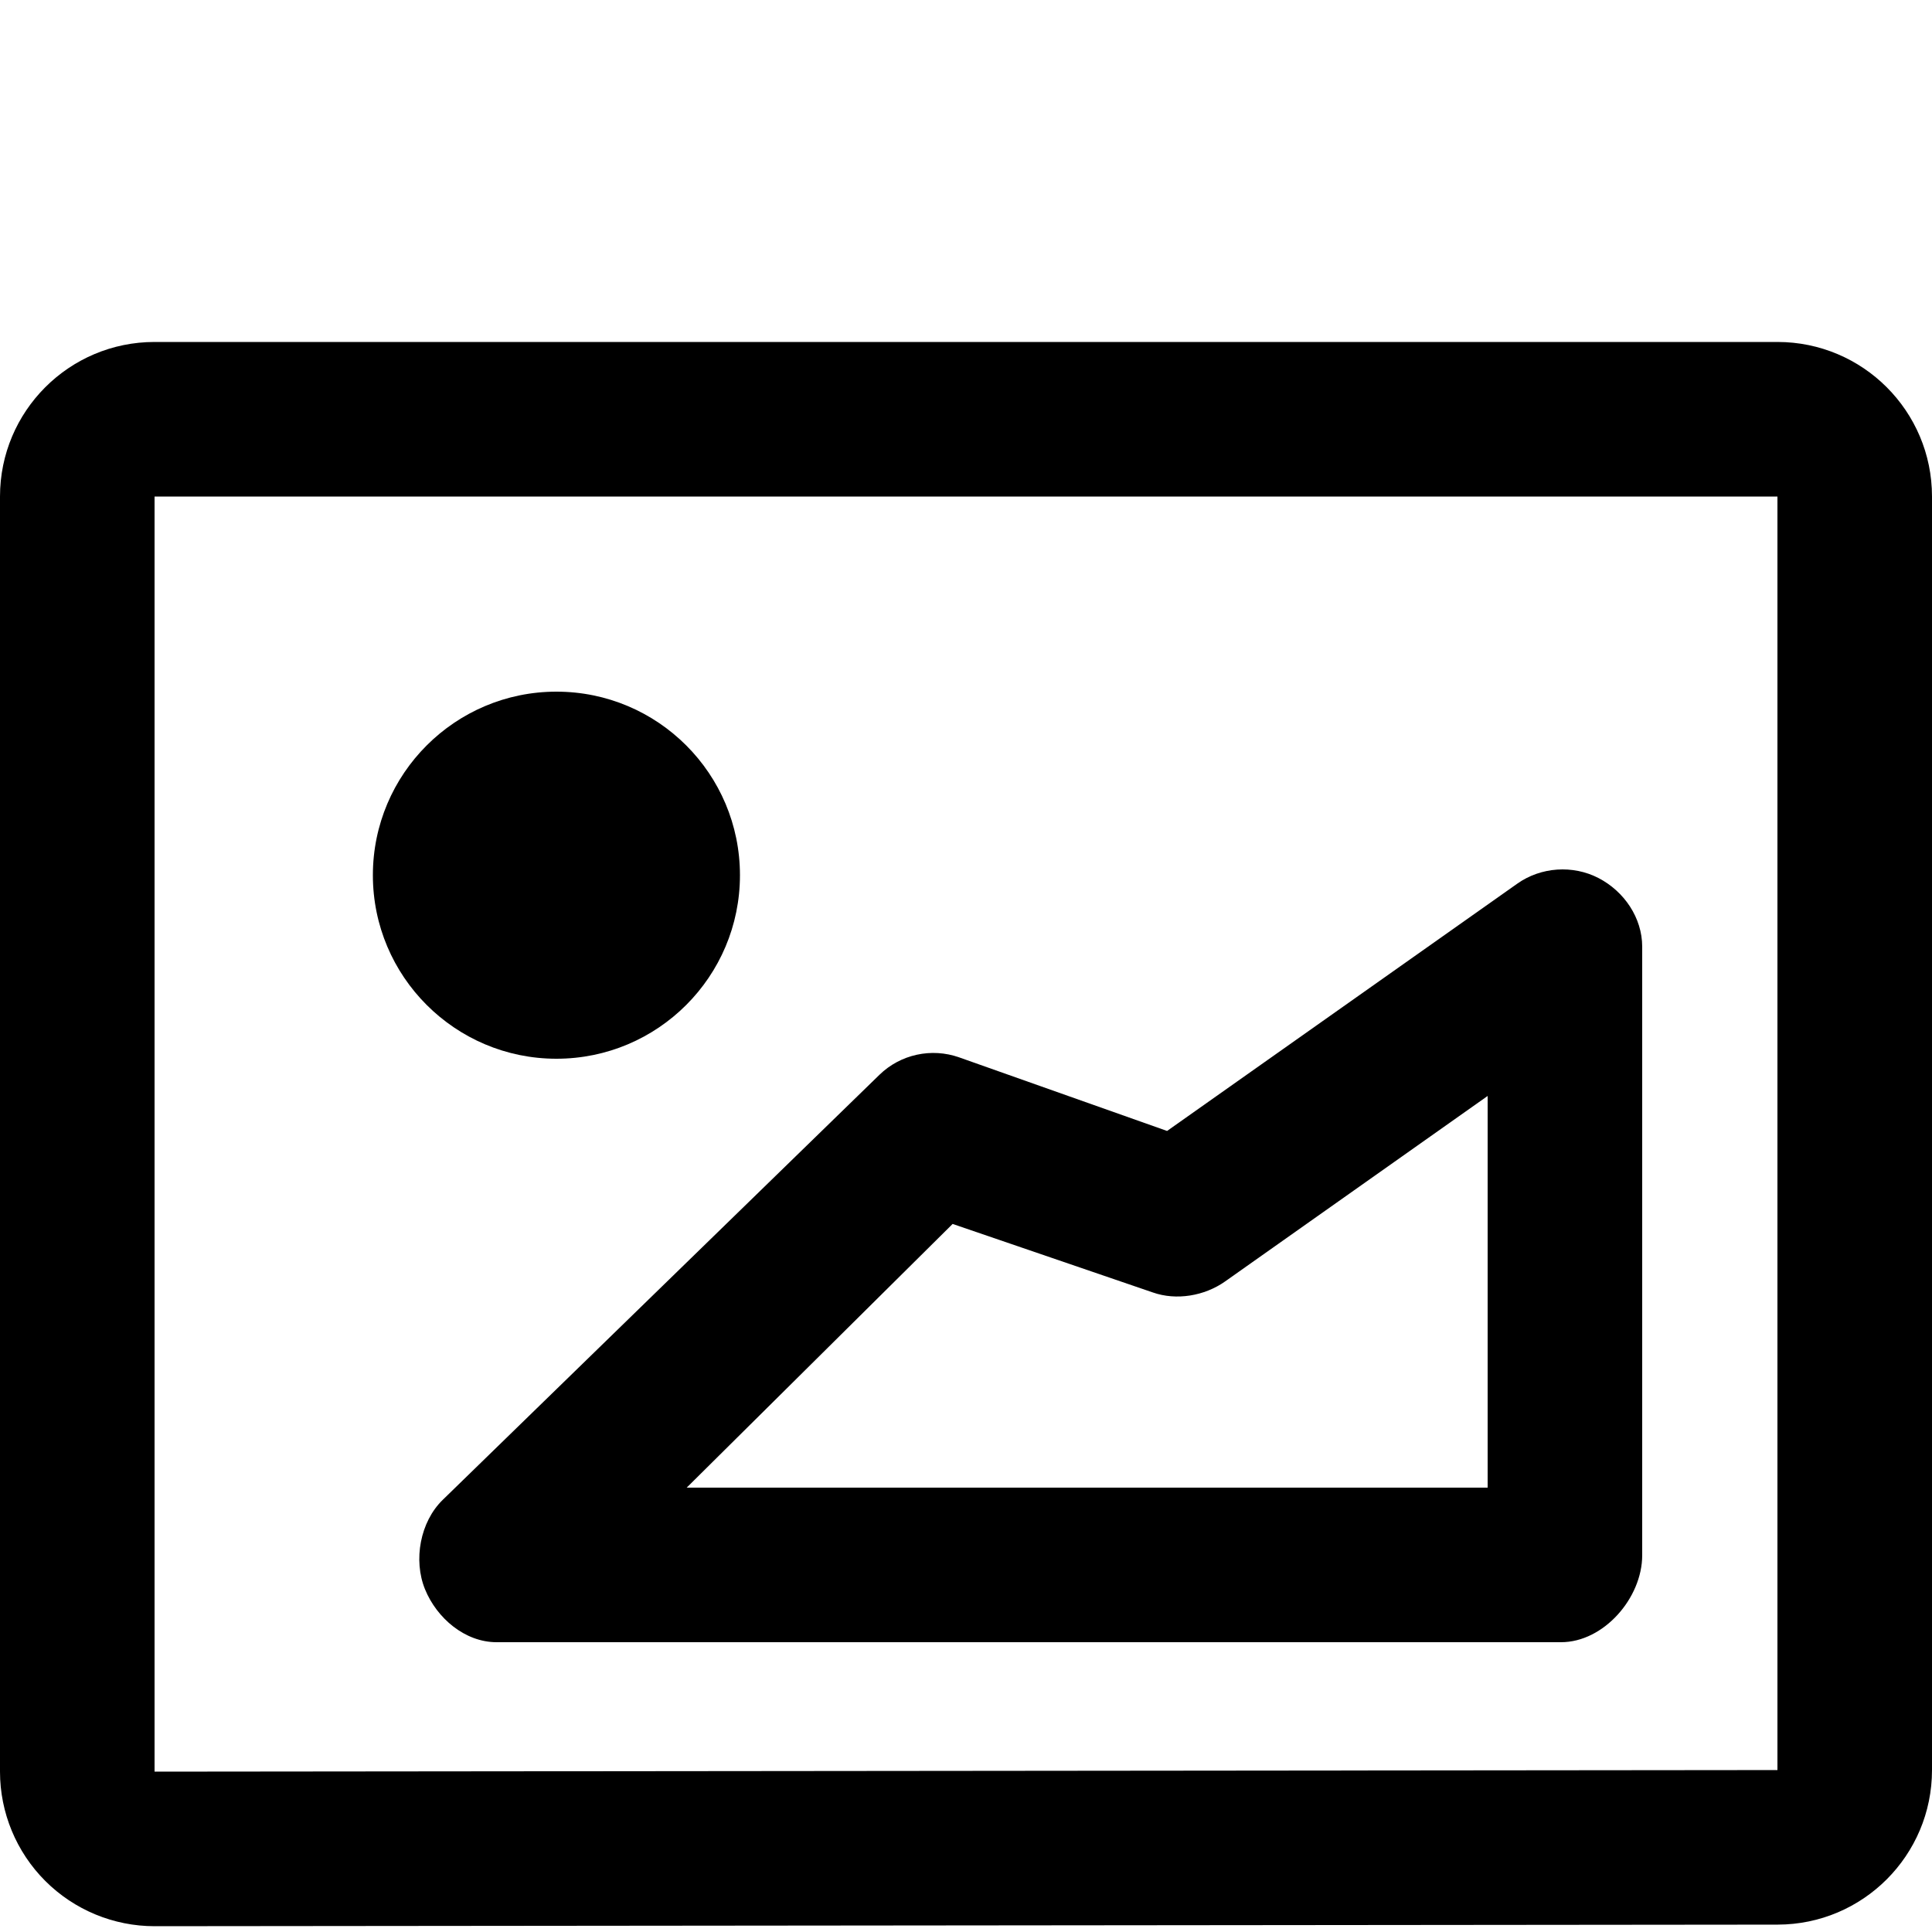 <?xml version="1.0" encoding="utf-8"?>
<!-- Generator: Adobe Illustrator 16.0.0, SVG Export Plug-In . SVG Version: 6.00 Build 0)  -->
<!DOCTYPE svg PUBLIC "-//W3C//DTD SVG 1.1//EN" "http://www.w3.org/Graphics/SVG/1.1/DTD/svg11.dtd">
<svg version="1.1" xmlns="http://www.w3.org/2000/svg" xmlns:xlink="http://www.w3.org/1999/xlink" x="0px" y="0px" width="100px"
	 height="100px" viewBox="0 0 100 100" enable-background="new 0 0 100 100" xml:space="preserve">
<g id="Layer_3">
</g>
<g id="Your_Icon">
</g>
<g id="Layer_4">
	<path d="M92,25.7v65.918L8,91.7v-66H92 M92,17.7H8c-4.418,0-8,3.582-8,8v66c0,2.123,0.844,4.159,2.346,5.66
		C3.846,98.858,5.88,99.7,8,99.7c0.002,0,0.005,0,0.008,0l84-0.082c4.415-0.004,7.992-3.585,7.992-8V25.7
		C100,21.282,96.418,17.7,92,17.7L92,17.7z"/>
	<g>
		<path d="M82.739,45.448c-1.327-0.687-2.977-0.576-4.199,0.286L60.408,58.538l-10.759-3.808c-1.437-0.508-3.042-0.158-4.132,0.904
			l-22.603,22c-1.167,1.135-1.53,3.114-0.917,4.622S24.073,85,25.7,85h55.1c2.209,0,4.2-2.291,4.2-4.5V49
			C85,47.505,84.066,46.135,82.739,45.448z M77,77H35.543l13.765-13.649l10.356,3.544c1.224,0.433,2.684,0.183,3.746-0.567
			L77,56.727V77z"/>
	</g>
	<g>
		<path d="M38.3,45.3c0,5.247-4.252,9.5-9.501,9.5c-5.236,0-9.499-4.253-9.499-9.5s4.263-9.5,9.499-9.5
			C34.05,35.8,38.3,40.053,38.3,45.3z"/>
	</g>
</g>
</svg>
